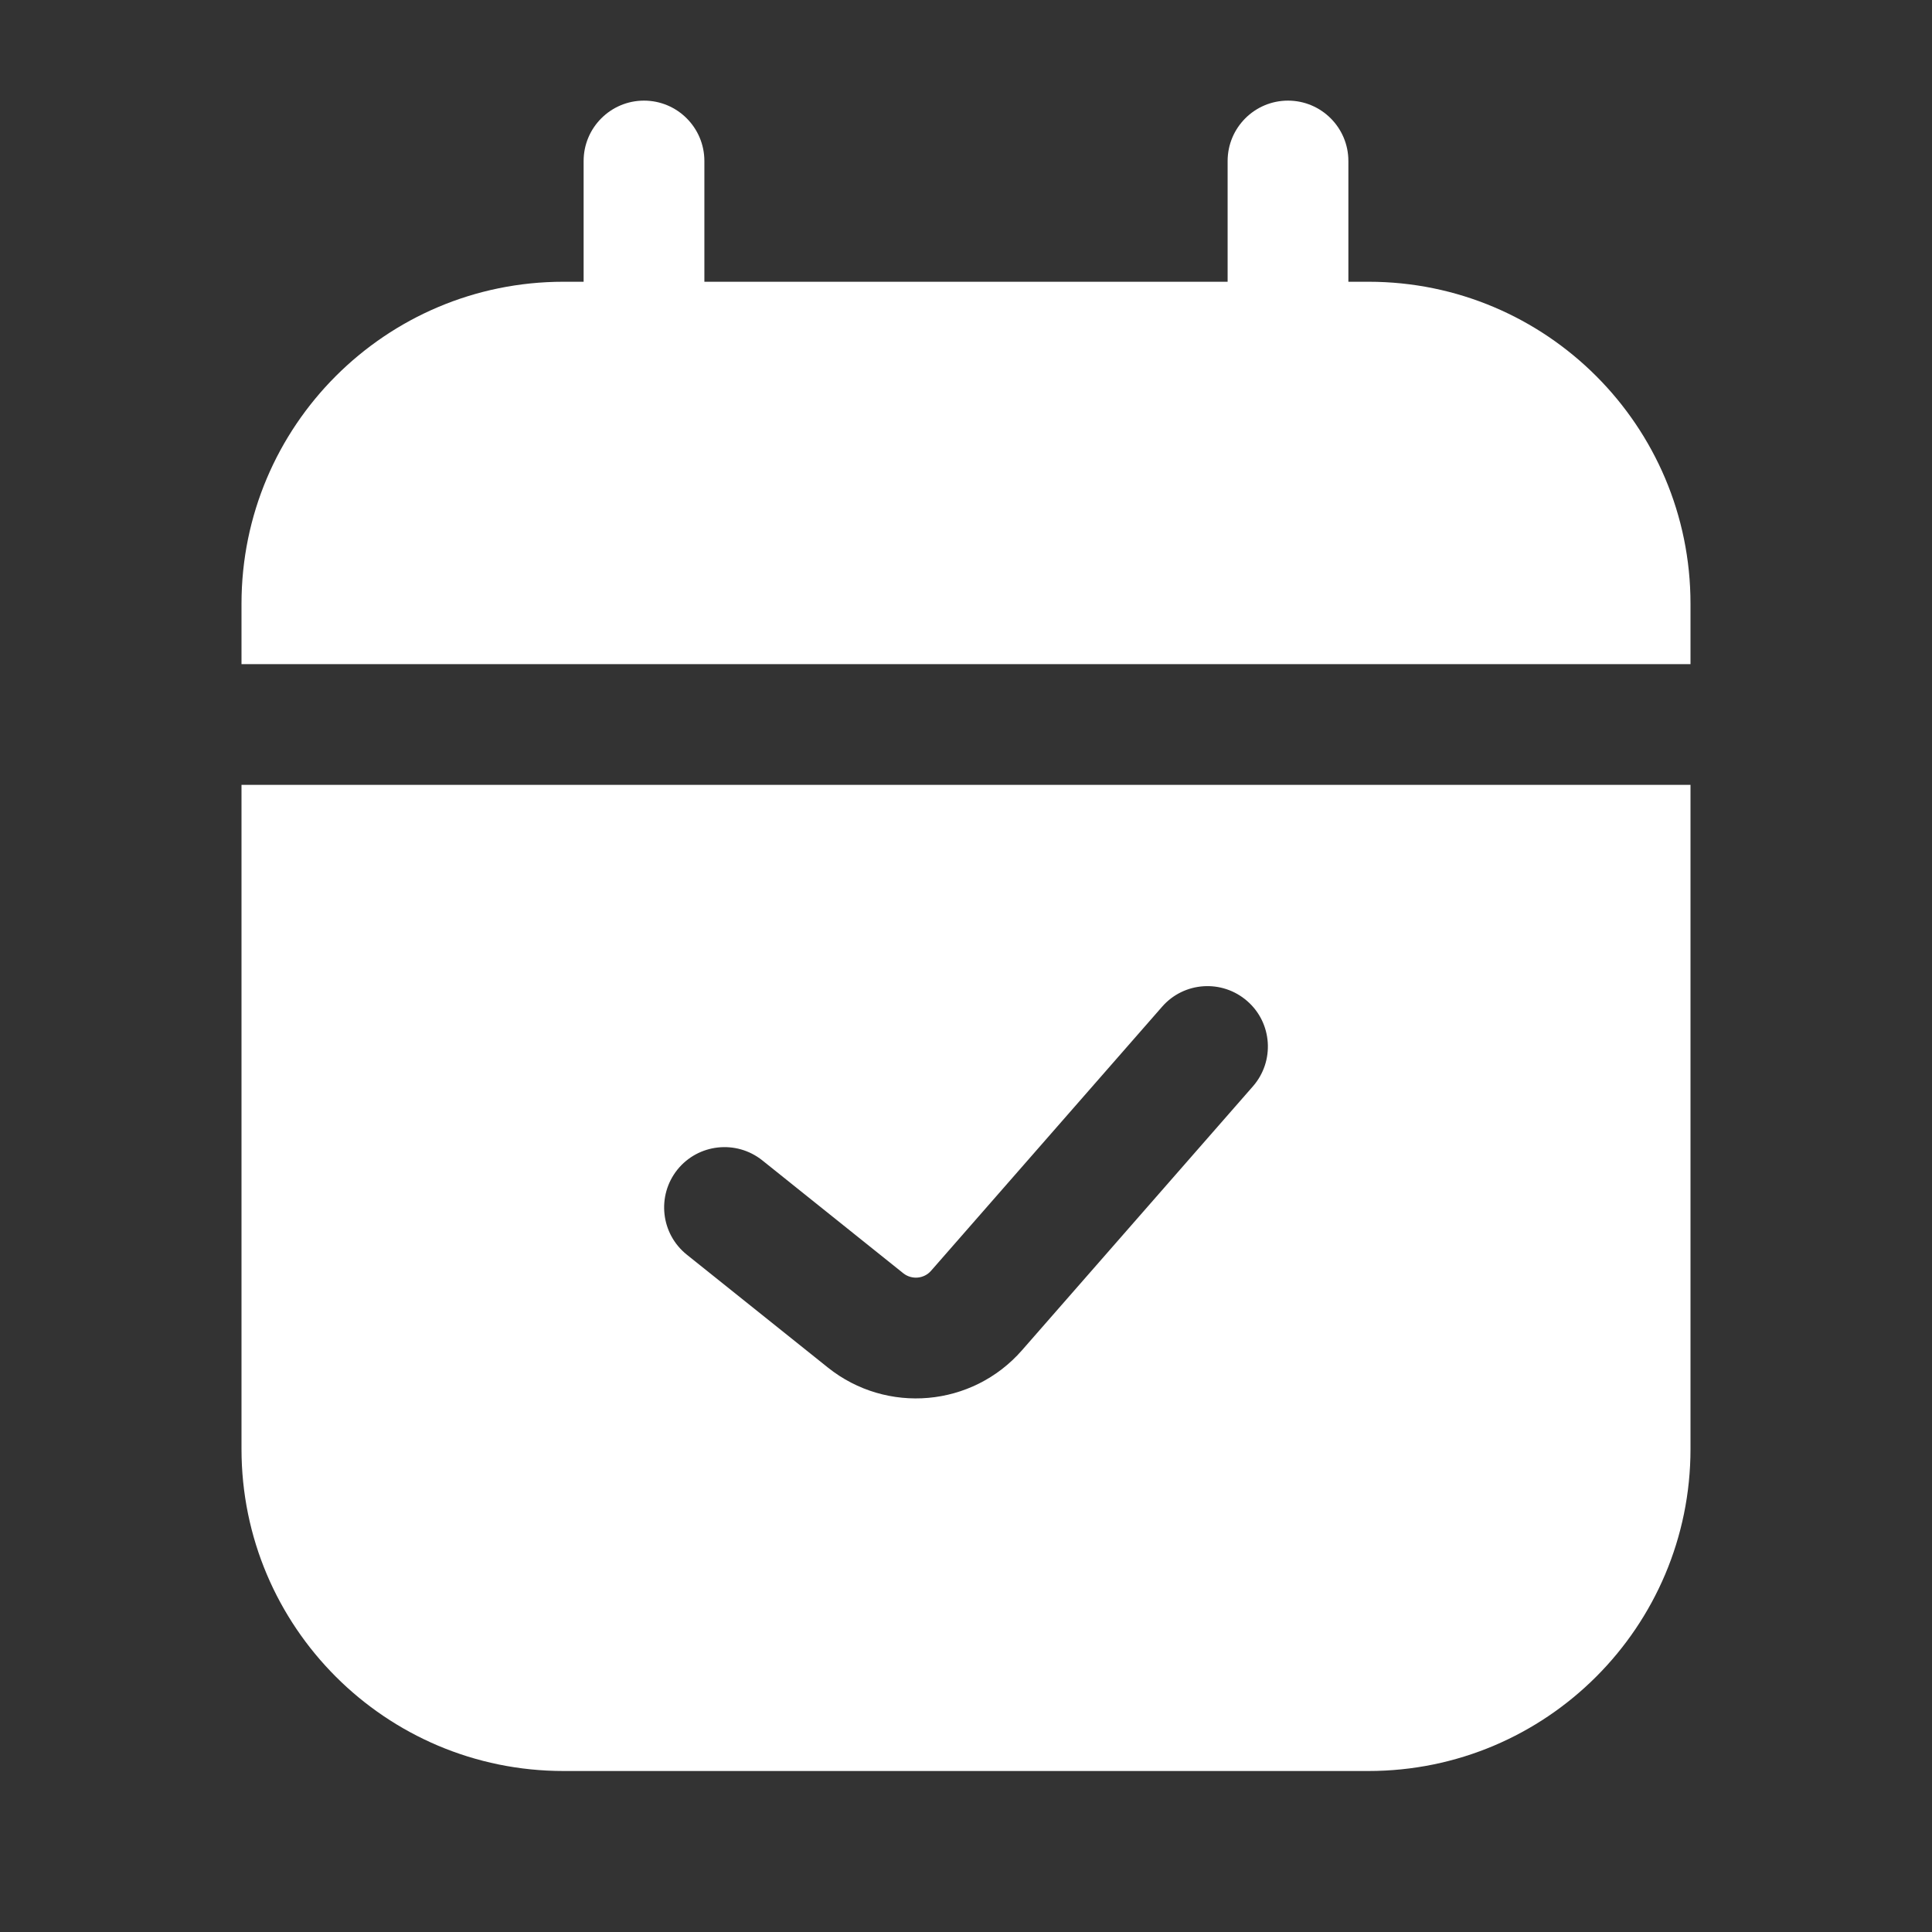 <svg width="24" height="24" viewBox="0 0 24 24" fill="none" xmlns="http://www.w3.org/2000/svg">
<rect x="0" y="0" width="24" height="24" fill="#333333" stroke="none"/>
<path fill-rule="evenodd" clip-rule="evenodd" d="M8.75 2C8.75 1.586 8.414 1.25 8 1.25C7.586 1.25 7.25 1.586 7.25 2V3.5H7C4.791 3.5 3 5.291 3 7.5V8.25H21V7.5C21 5.291 19.209 3.5 17 3.5H16.75V2C16.75 1.586 16.414 1.25 16 1.25C15.586 1.25 15.25 1.586 15.25 2V3.5H8.75V2ZM21 9.75H3V18C3 20.209 4.791 22 7 22H17C19.209 22 21 20.209 21 18V9.75ZM15.565 13.494C15.837 13.182 15.806 12.708 15.494 12.436C15.182 12.163 14.708 12.194 14.436 12.506L11.566 15.786C11.478 15.887 11.326 15.9 11.221 15.817L9.469 14.414C9.145 14.156 8.673 14.208 8.414 14.531C8.156 14.855 8.208 15.327 8.532 15.586L10.284 16.988C11.016 17.573 12.078 17.479 12.695 16.774L15.565 13.494Z" fill="white"/>
</svg>
